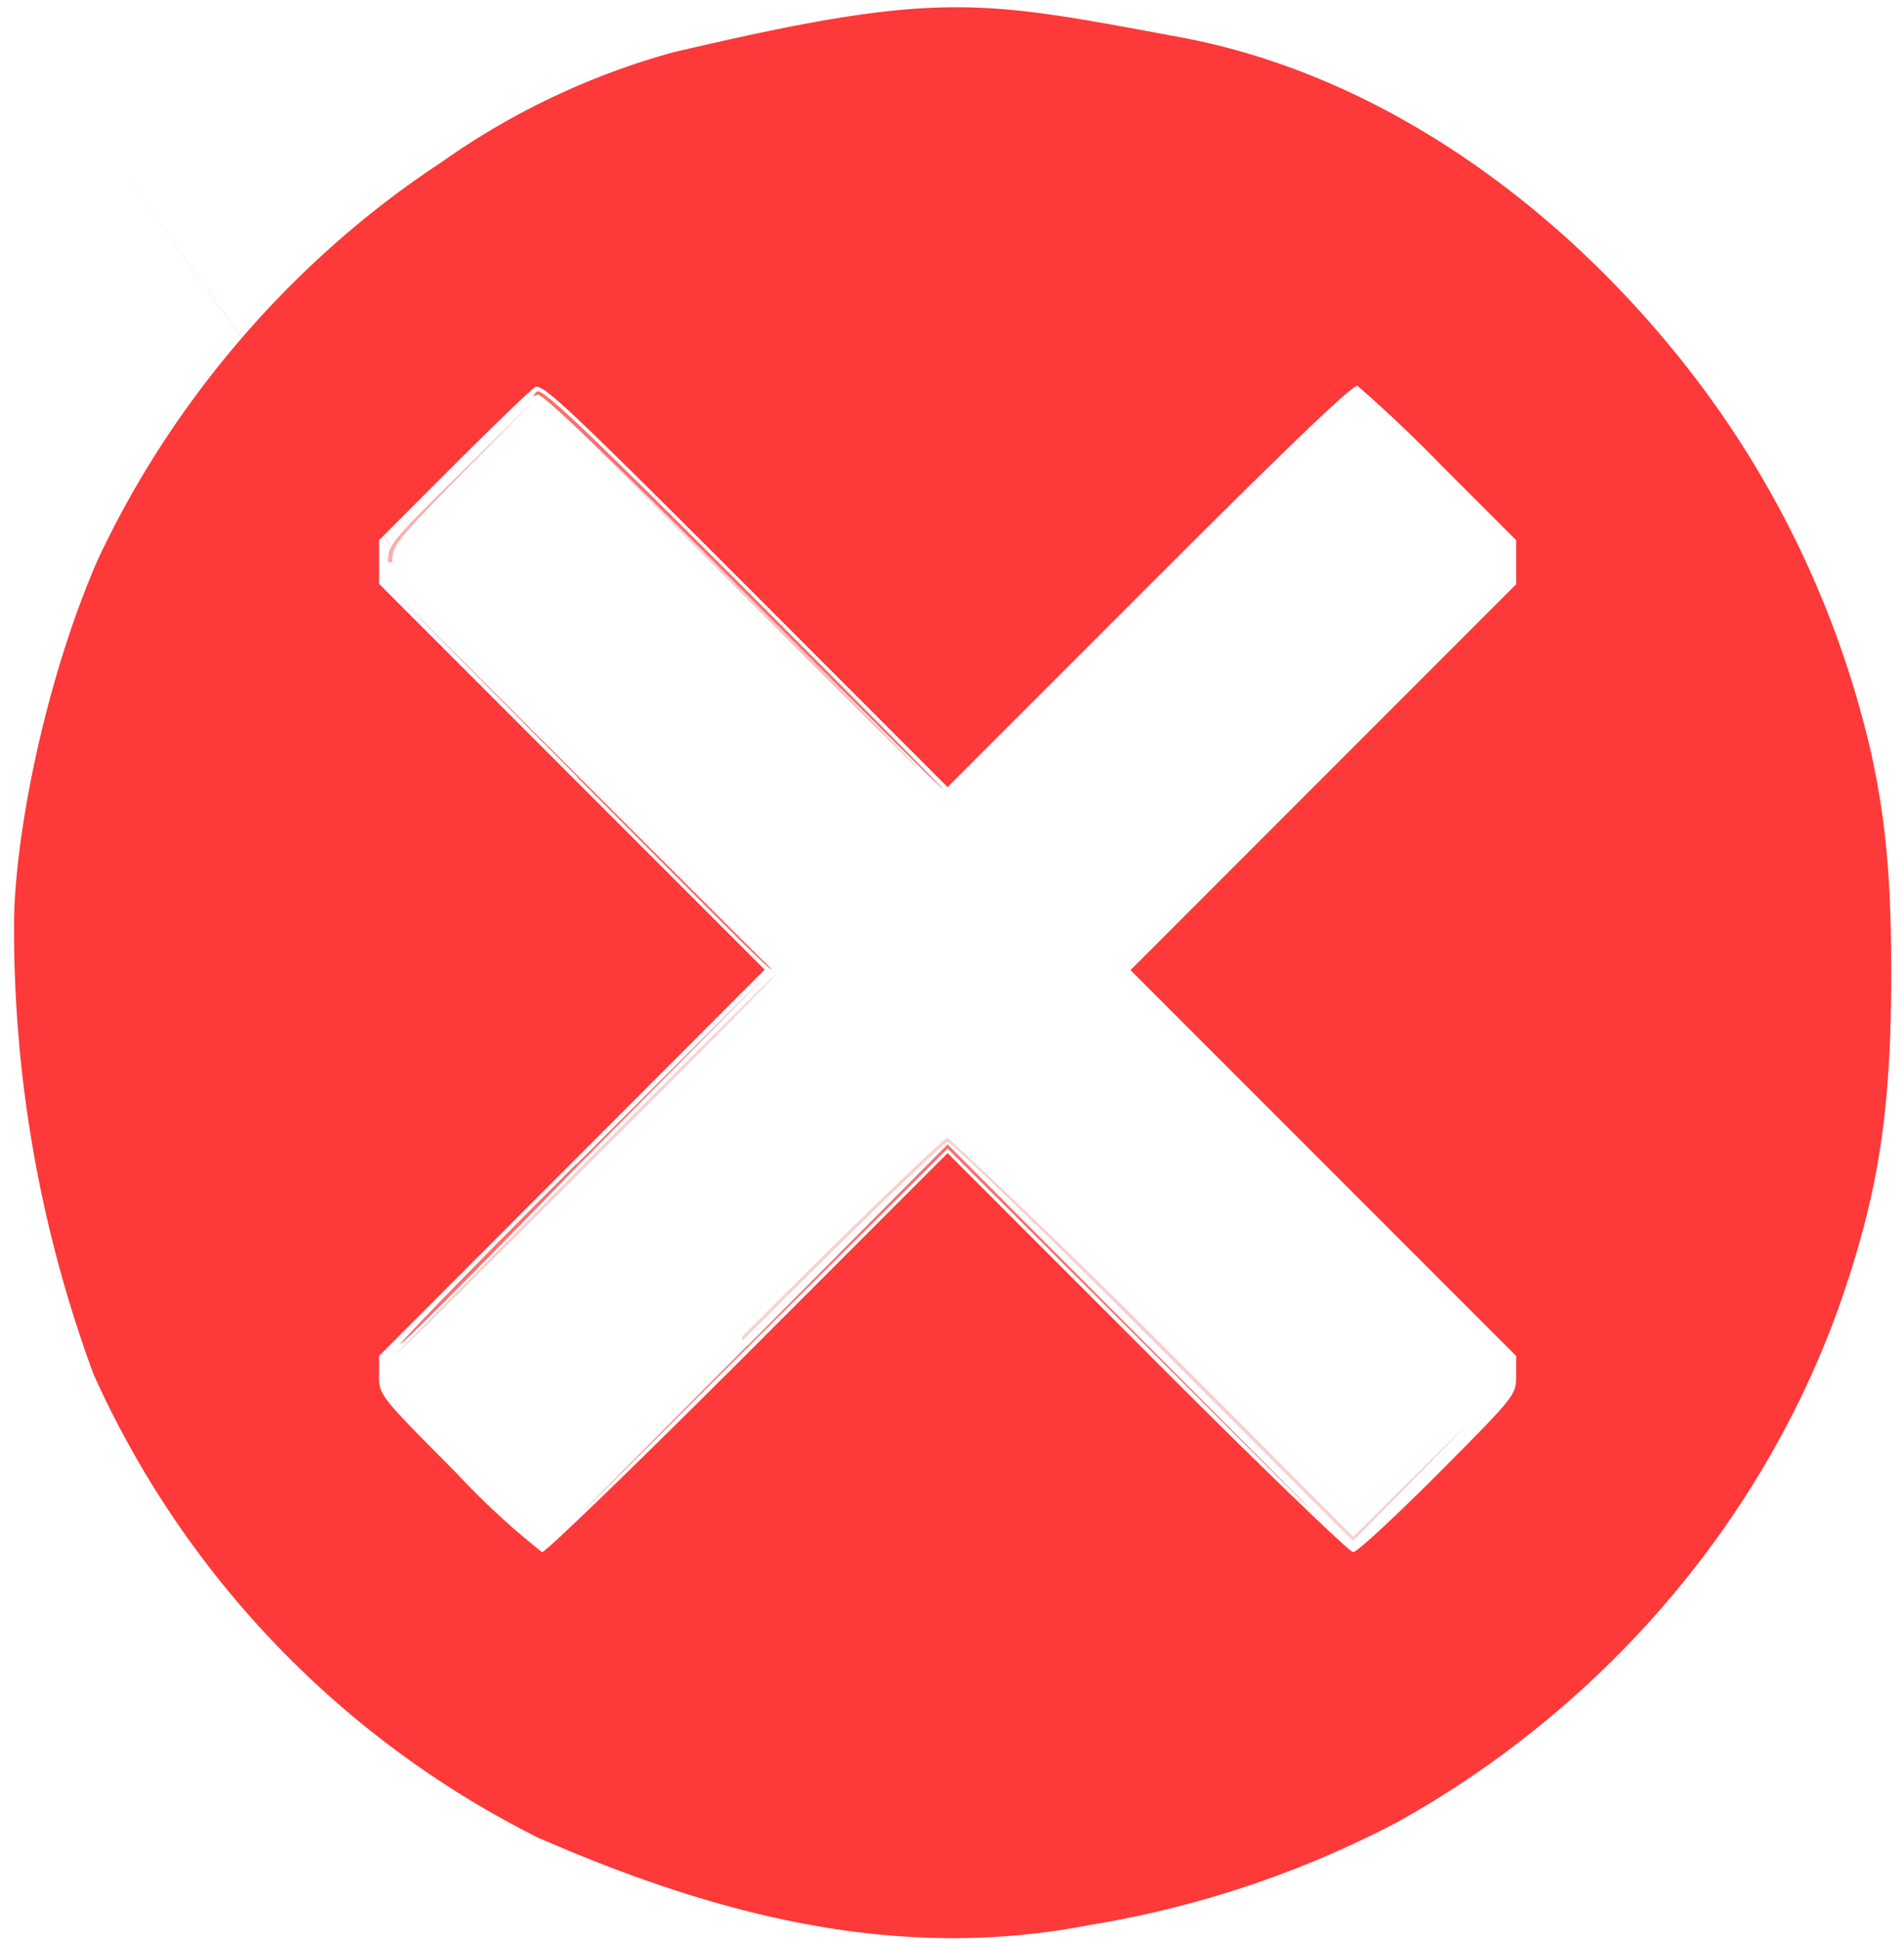 <svg xmlns="http://www.w3.org/2000/svg" width="432" height="440"><path fill="#e9e8e8" d="M123 91C0 0 0 0 123 91zM47 79.6C0 0 0 0 47 79.6z"/><path fill="#f7d1d1" d="M168.3 303.2C193 278.4 214.2 258 215 258c31.6 29.2 61.6 60 92 90.5 34.2-33.8 33-32.6 0 1l-45.3-45.3C237 279.4 215.8 259 215 259s-21.8 20.2-46.5 45zM132 264.5c24-24 43.7-43.5 44-43.5s-19 19.6-43 43.5c-58.1 58.1-56.5 55.5-1 0zm44-46.5C0 0 0 0 176 218z"/><path fill="#f8aeae" d="M88 127.5c0-3.9.6-4.6 17.3-21l17.2-17-16.8 17c-16 16.3-16.7 17.2-16.7 21zm80.5 7.2-45-45.2 45.2 45c56 55.6 48.8 49.5-.2.2z"/><path fill="#fa6f6f" d="m169.8 305 45.2-45.5 45.3 45.5c49.8 50 50.4 50.7 0 .5l-45.3-45-45.3 45c-50.4 50.2-49.8 49.6 0-.5zm-39-41 43.7-43.5-43.5 44c-53 54.7-54 53-.3-.5zm.2-87.8-43.5-43.7 43.7 43.5 43.8 43.7c0 .7-3.6-2.8-44-43.4zm37.5-42.2C137.8 103.3 123 89.2 122 89.5c-1.2.5-1.3.4-.2-.7 1-1 9.8 7.3 47 44.5 25.1 25.1 45.5 45.7 45.2 45.7s-20.8-20.3-45.5-45zm47 45.5C0 0 0 0 215.5 179.5zm-127.1-56C0 0 0 0 88.4 123.4z"/><path fill="#fd3939" d="M122.6 417A216.9 216.9 0 0 1 21.2 311.6a291.5 291.5 0 0 1-18-103.7c.5-20.7 7.5-54.7 19-81 17-36.3 44.5-68.1 77.8-90a168.3 168.3 0 0 1 52.6-25C213.4-2.4 222.2 0 268.1 8.5 315 17.3 357 48.8 386 87.5a222.6 222.6 0 0 1 38.6 83.5c3.3 15.2 4.5 28.6 4.5 49.5 0 30-2.6 48-10.2 71-16.8 51-53.7 95-102 121.8a229.9 229.9 0 0 1-70 23.3c-43.2 8.4-84.2-2.2-124.2-19.6zm47.1-110.2 45.3-45.3 45.3 45.3C285 331.6 306.2 352 307 352c.9 0 9.5-8 19.3-17.8 17.6-17.7 17.7-17.8 17.7-22.3v-4.4L256.5 220l87.5-87.5v-10l-17.2-17.2A308 308 0 0 0 308 87.5c-1-.4-16.3 14.3-47.2 45.2L215 178.5l-45.9-45.9c-40-40-46-45.7-47.7-44.8-1 .6-9.4 8.7-18.7 18L86 122.5v9.9l87.5 87.5L86 307.5v4.4c0 4.5.1 4.6 17.7 22.3A172 172 0 0 0 123 352c.8 0 21.9-20.4 46.7-45.2z"/></svg>